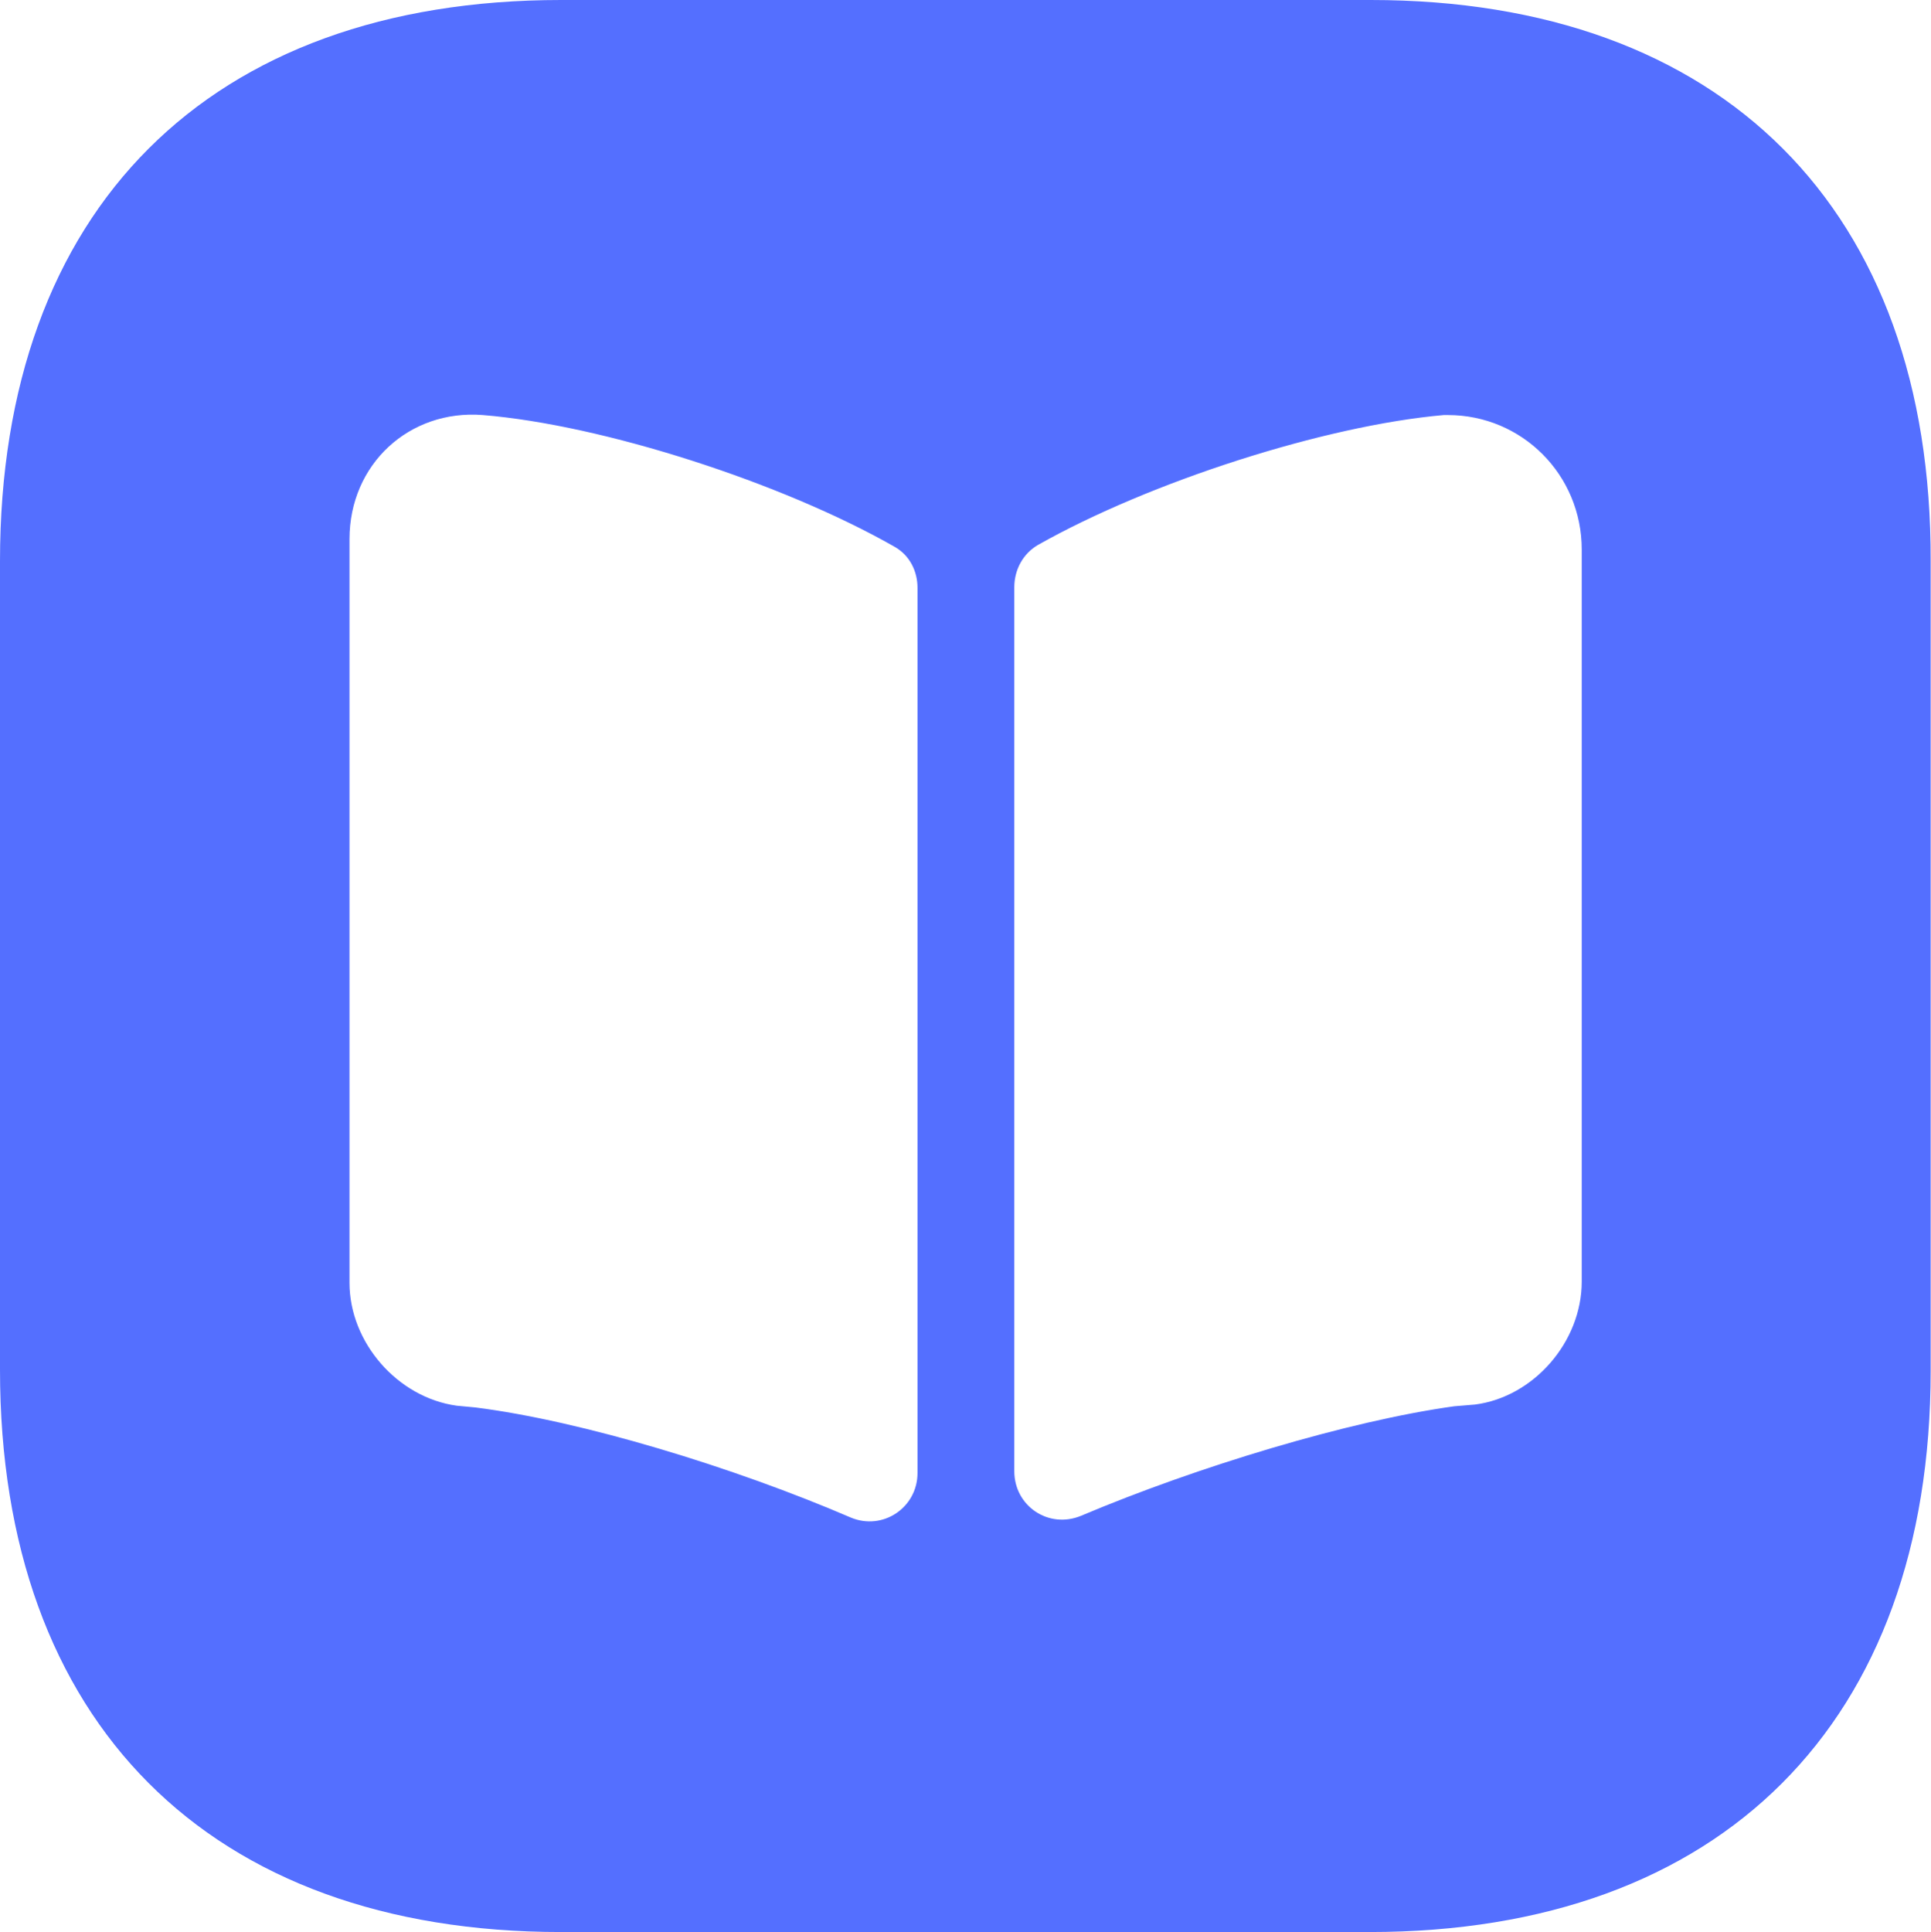 <svg width="33.316" height="33.333" viewBox="0 0 33.316 33.333" fill="none" xmlns="http://www.w3.org/2000/svg" xmlns:xlink="http://www.w3.org/1999/xlink">
	<desc>
			Created with Pixso.
	</desc>
	<defs/>
	<path id="Vector" d="M23.65 0L9.68 0C3.61 0 0 3.61 0 9.68L0 23.63C0 29.71 3.61 33.33 9.68 33.33L23.63 33.33C29.7 33.33 33.31 29.71 33.31 23.65L33.31 9.68C33.33 3.61 29.71 0 23.65 0ZM15.83 25.41C15.83 26.01 15.23 26.41 14.68 26.18C12.66 25.31 10.03 24.51 8.2 24.28L7.88 24.25C6.86 24.11 6.03 23.16 6.03 22.13L6.03 9.3C6.03 8.01 7.06 7.06 8.33 7.16C10.41 7.33 13.5 8.33 15.43 9.43C15.7 9.58 15.83 9.86 15.83 10.14L15.83 25.41ZM27.29 22.11C27.29 23.15 26.46 24.1 25.45 24.23L25.09 24.26C23.28 24.51 20.66 25.3 18.65 26.15C18.09 26.38 17.5 25.98 17.5 25.38L17.5 10.13C17.5 9.83 17.65 9.55 17.91 9.4C19.84 8.31 22.86 7.34 24.91 7.16L24.98 7.16C26.26 7.16 27.29 8.19 27.29 9.48L27.29 22.11Z" fill="#546FFF" fill-opacity="1" fill-rule="nonzero"/>
</svg>
